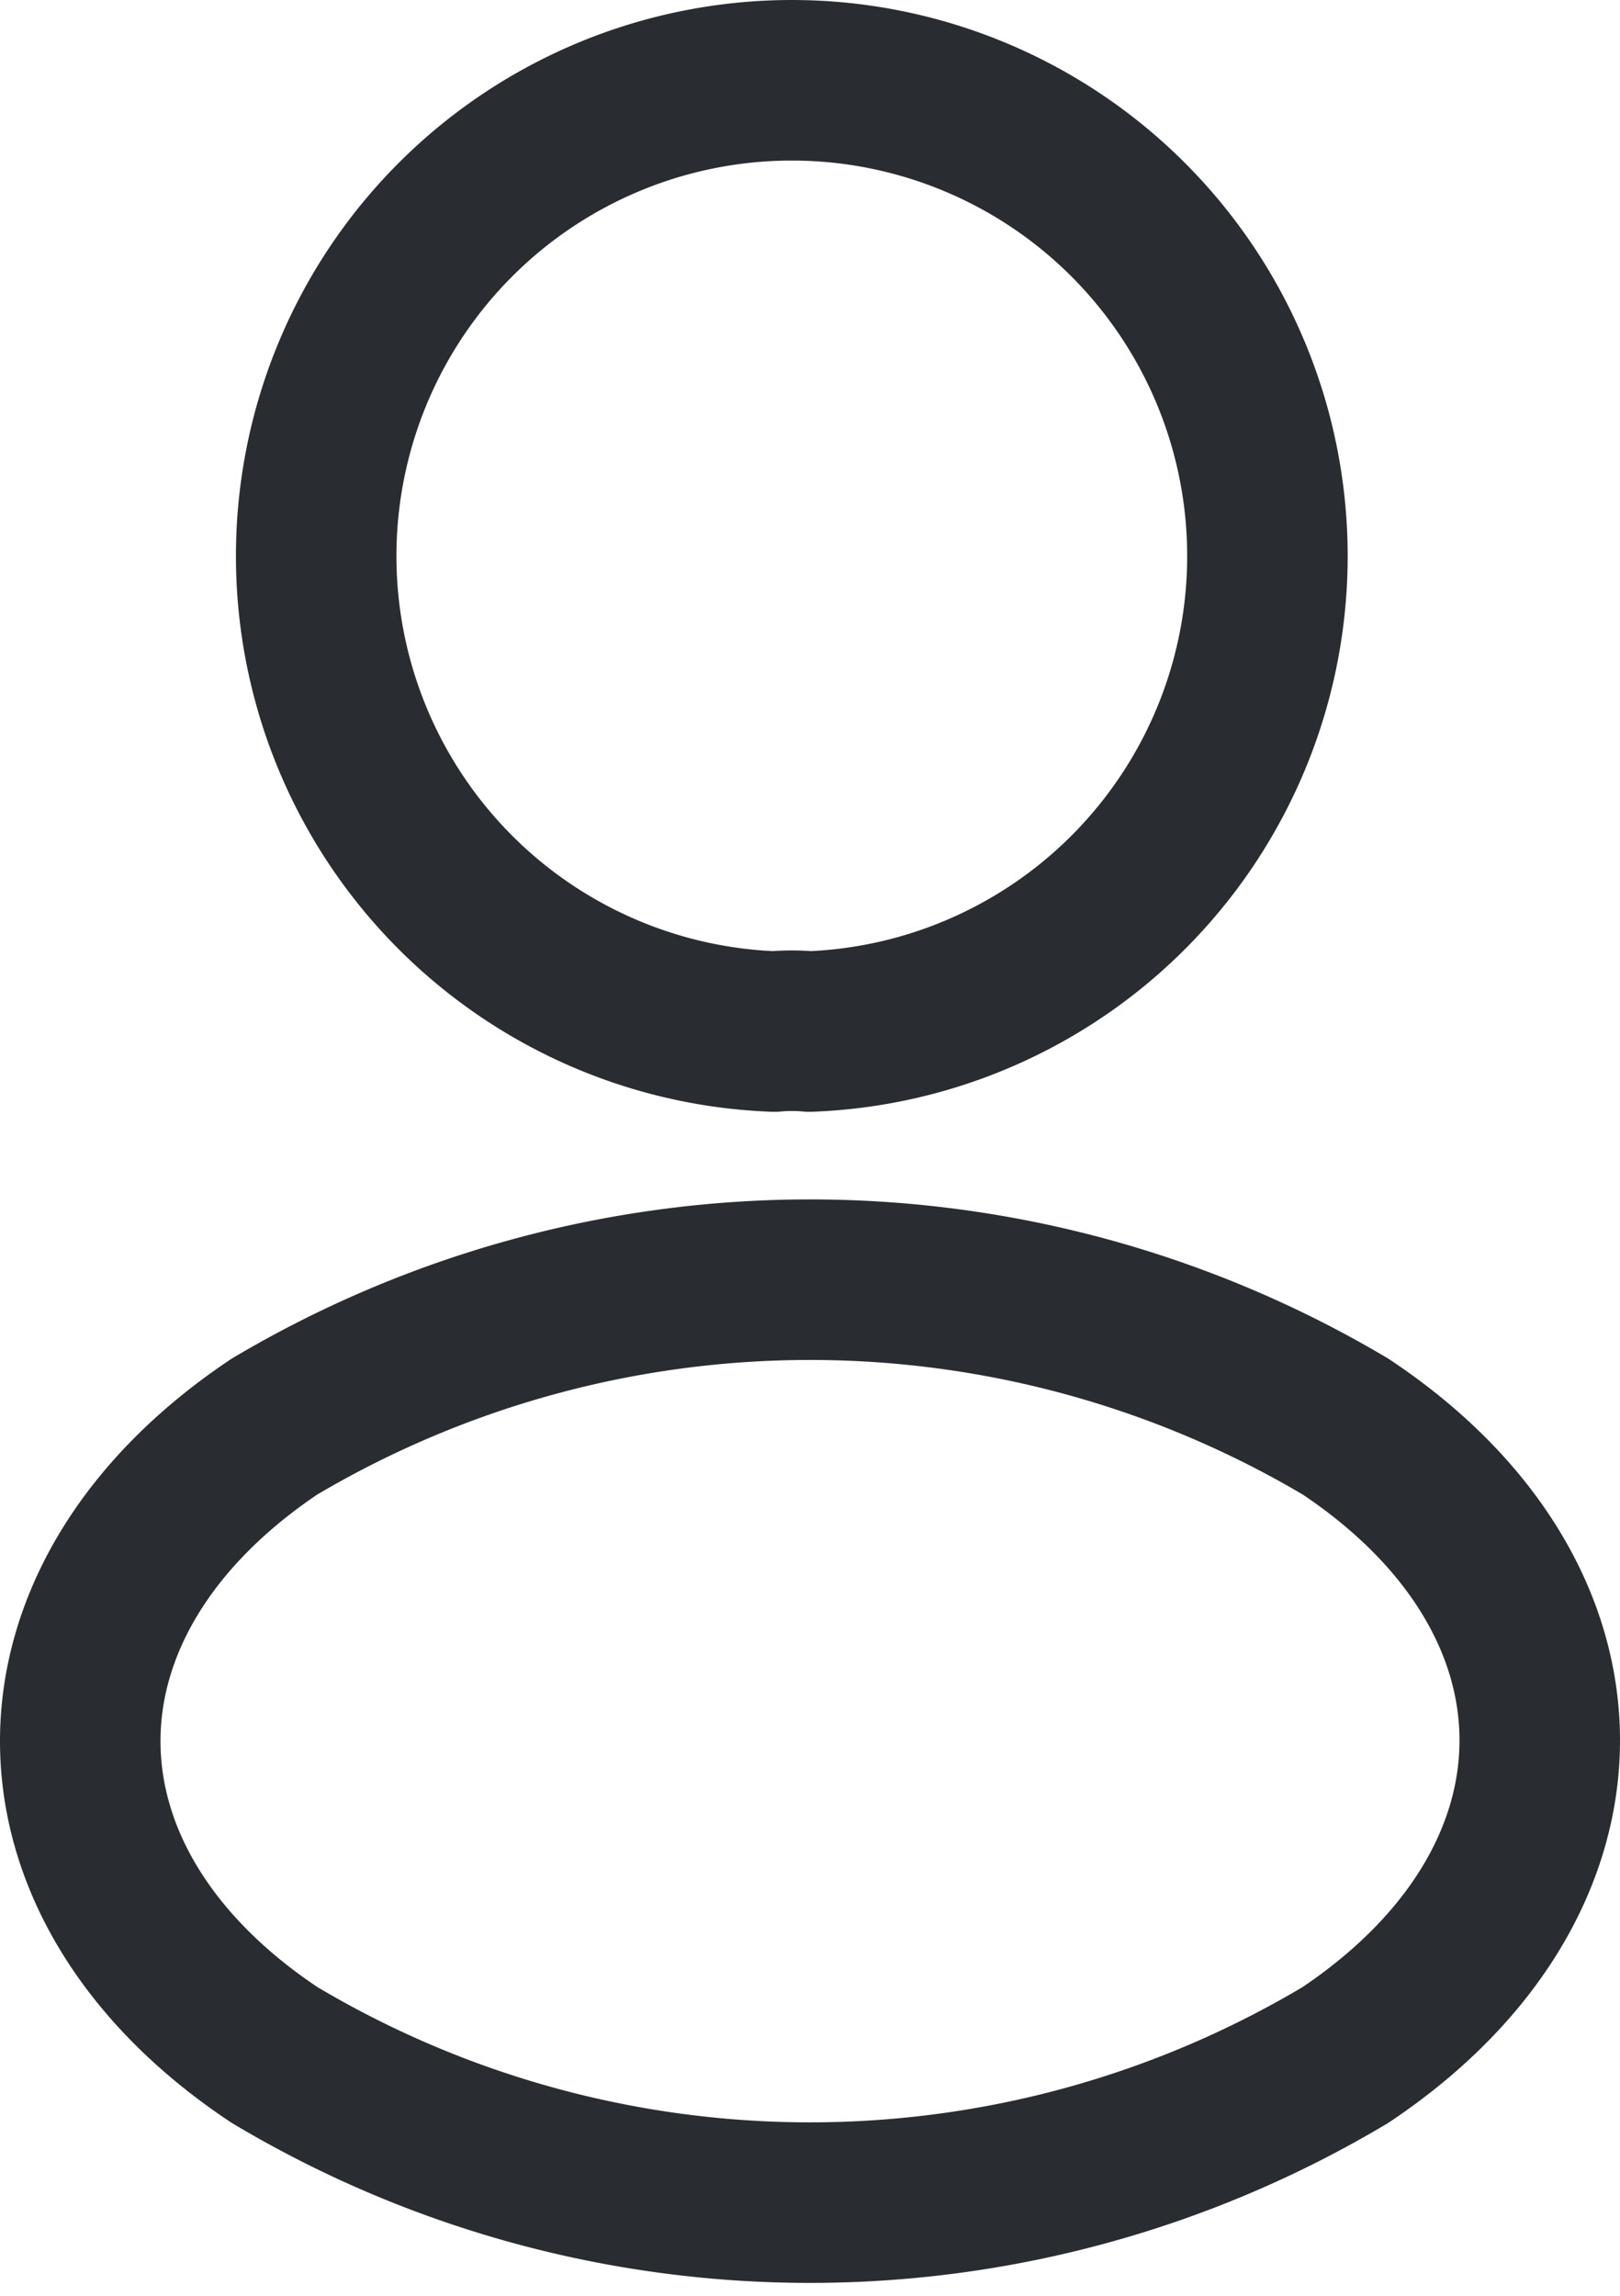<svg xmlns="http://www.w3.org/2000/svg" width="15.14" height="21.45" viewBox="0 0 15.14 21.45">
  <g id="_30" data-name="30" transform="translate(-4.595 -1.233)">
    <path id="Vector" d="M4.6,8.87a1.818,1.818,0,0,0-.33,0,4.445,4.445,0,1,1,.33,0Z" transform="translate(7.56 2)" fill="none" stroke="#292d32" stroke-linecap="round" stroke-linejoin="round" stroke-width="1.5"/>
    <path id="Vector-2" data-name="Vector" d="M1.815,1.373c-2.42,1.62-2.42,4.26,0,5.87a9.766,9.766,0,0,0,10.01,0c2.42-1.62,2.42-4.26,0-5.87a9.812,9.812,0,0,0-10.01,0Z" transform="translate(5.345 13.188)" fill="none" stroke="#292d32" stroke-linecap="round" stroke-linejoin="round" stroke-width="1.5"/>
  </g>
</svg>
